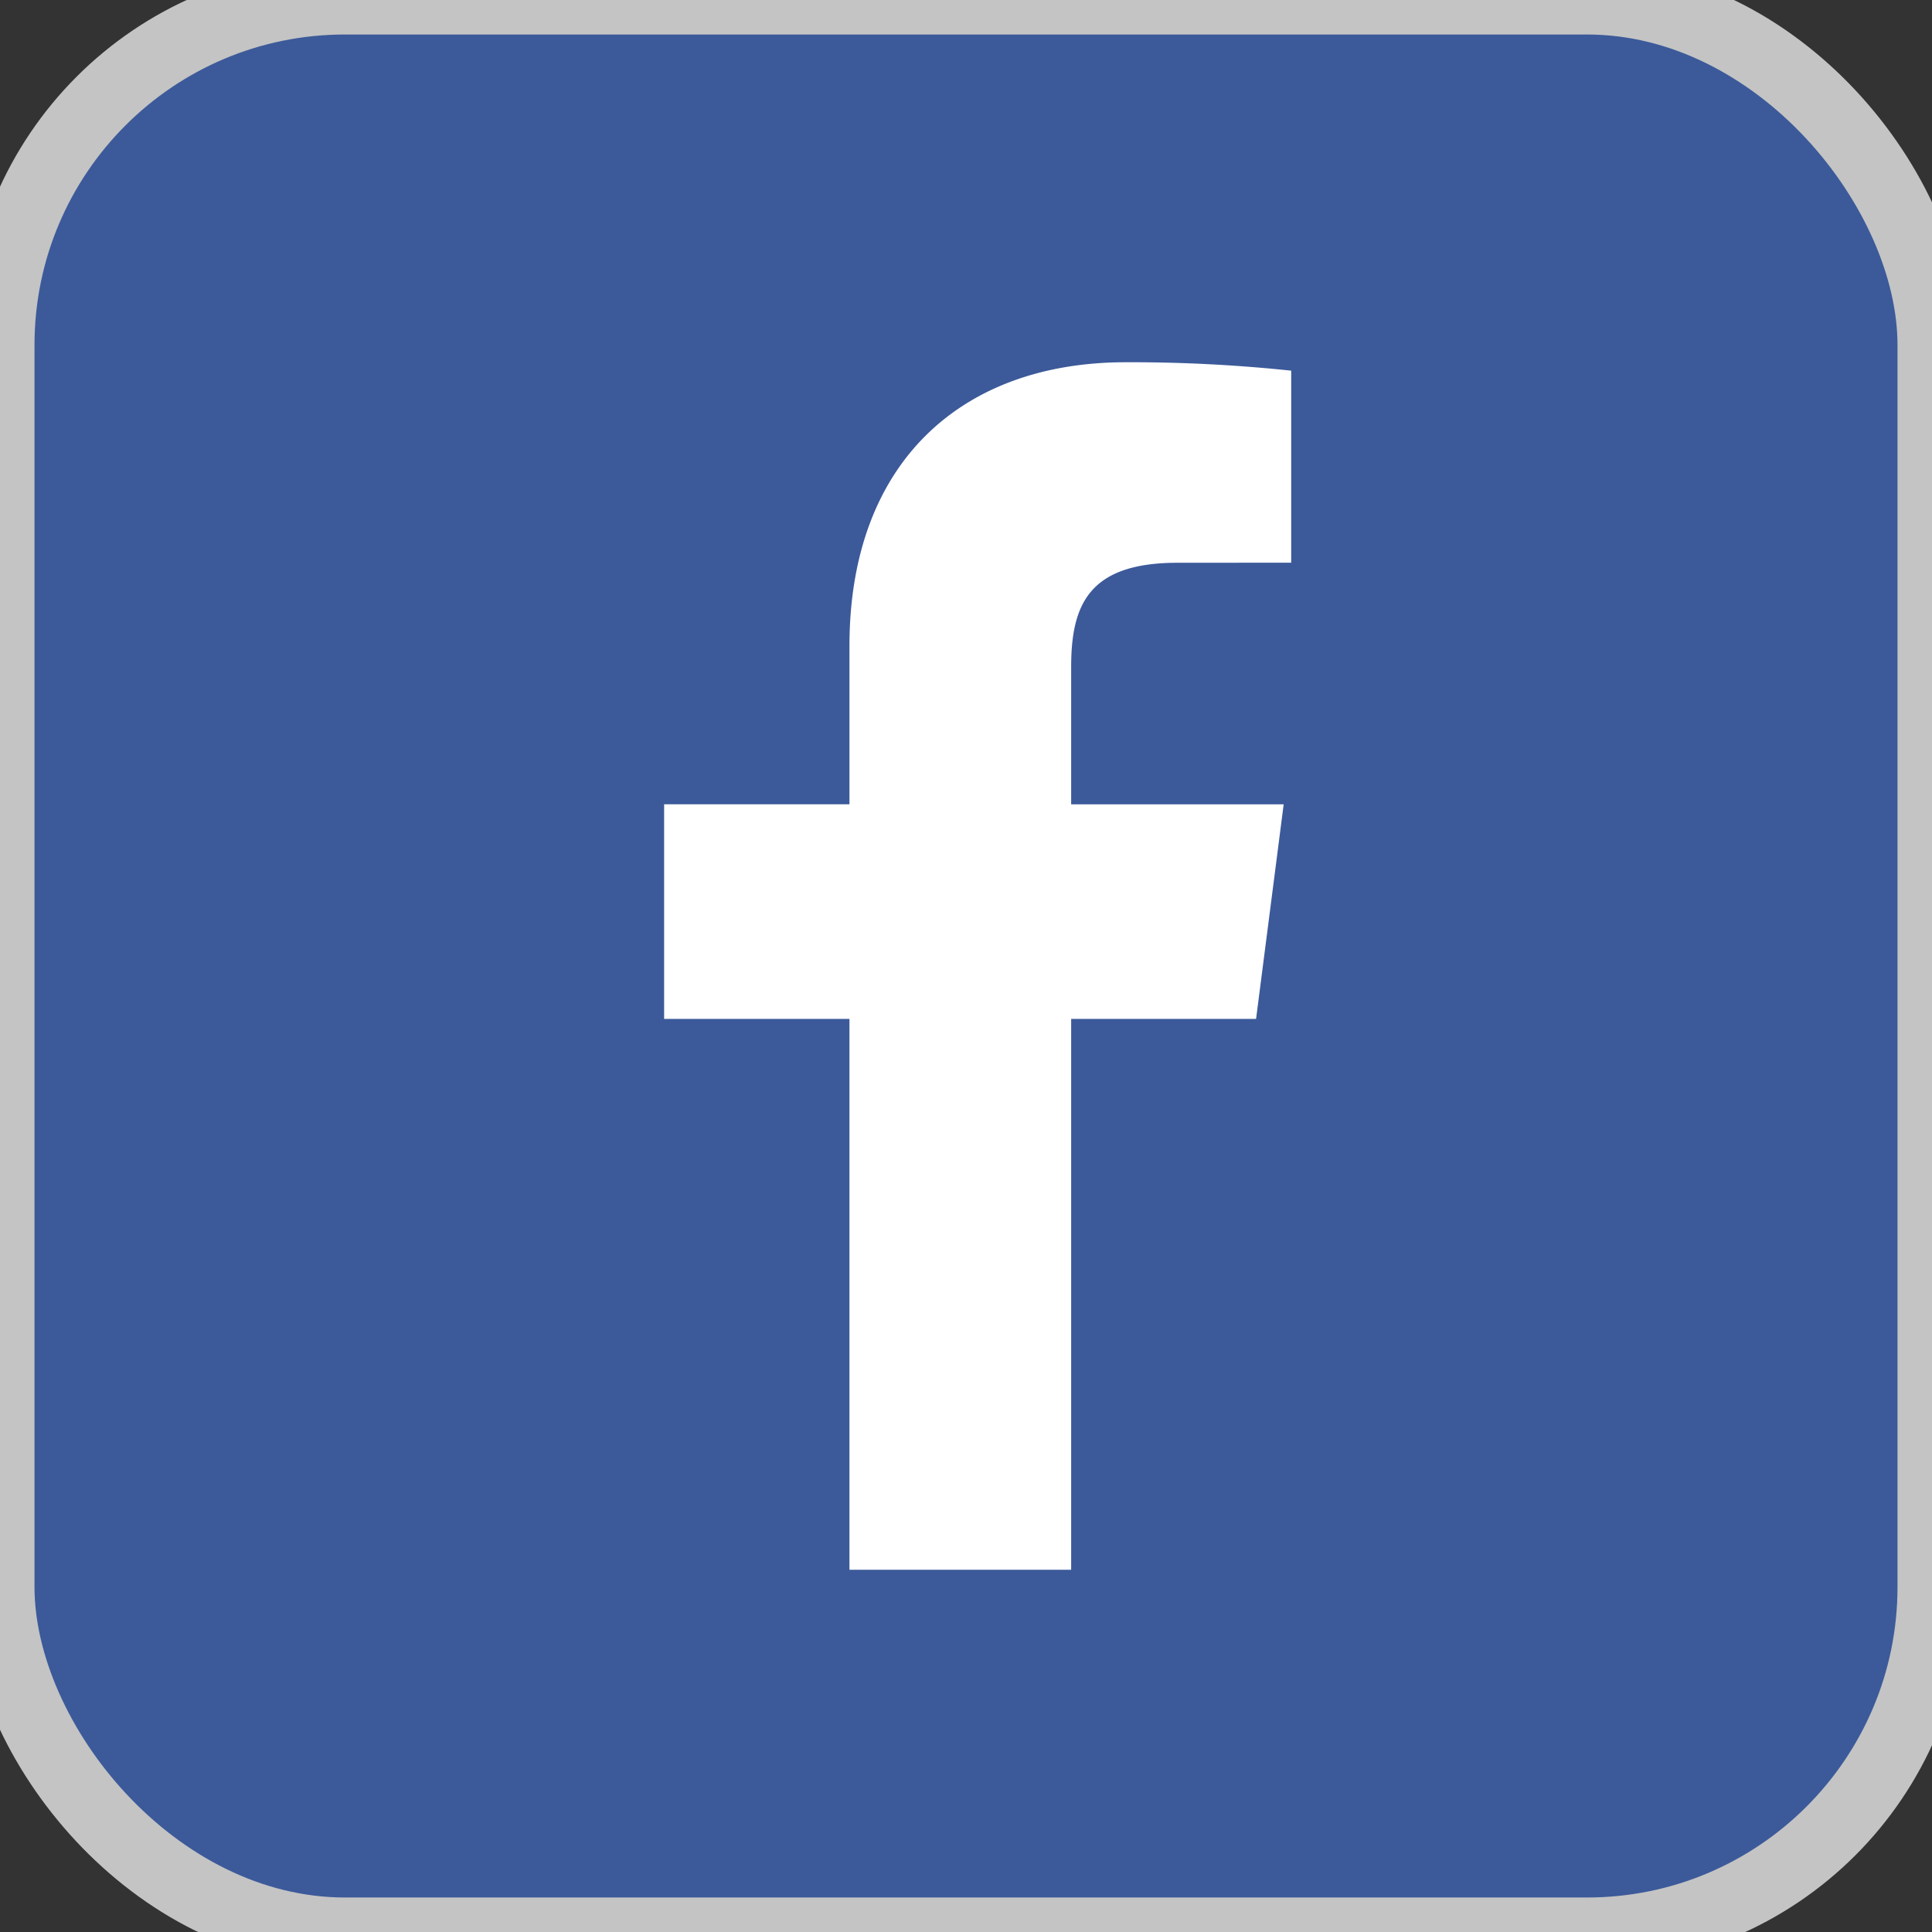 <svg width="28" height="28" viewBox="0 0 28 28" fill="none" xmlns="http://www.w3.org/2000/svg">
    <rect x="0" y="0" width="28" height="28" fill="#333333" stroke="none"/>
    <rect width="28" height="28" rx="5" fill="#3C5A9A"/>
    <rect width="28" height="28" rx="5" stroke="#C4C4C4"/>
    <path d="M15.524 22.75v-7.983h2.68l.4-3.11h-3.08V9.67c0-.9.25-1.514 1.542-1.514l1.647-.001V5.372a22.08 22.08 0 0 0-2.4-.122c-2.375 0-4.002 1.45-4.002 4.112v2.294H9.625v3.111h2.686v7.983h3.213z" fill="#fff"/>
</svg>
